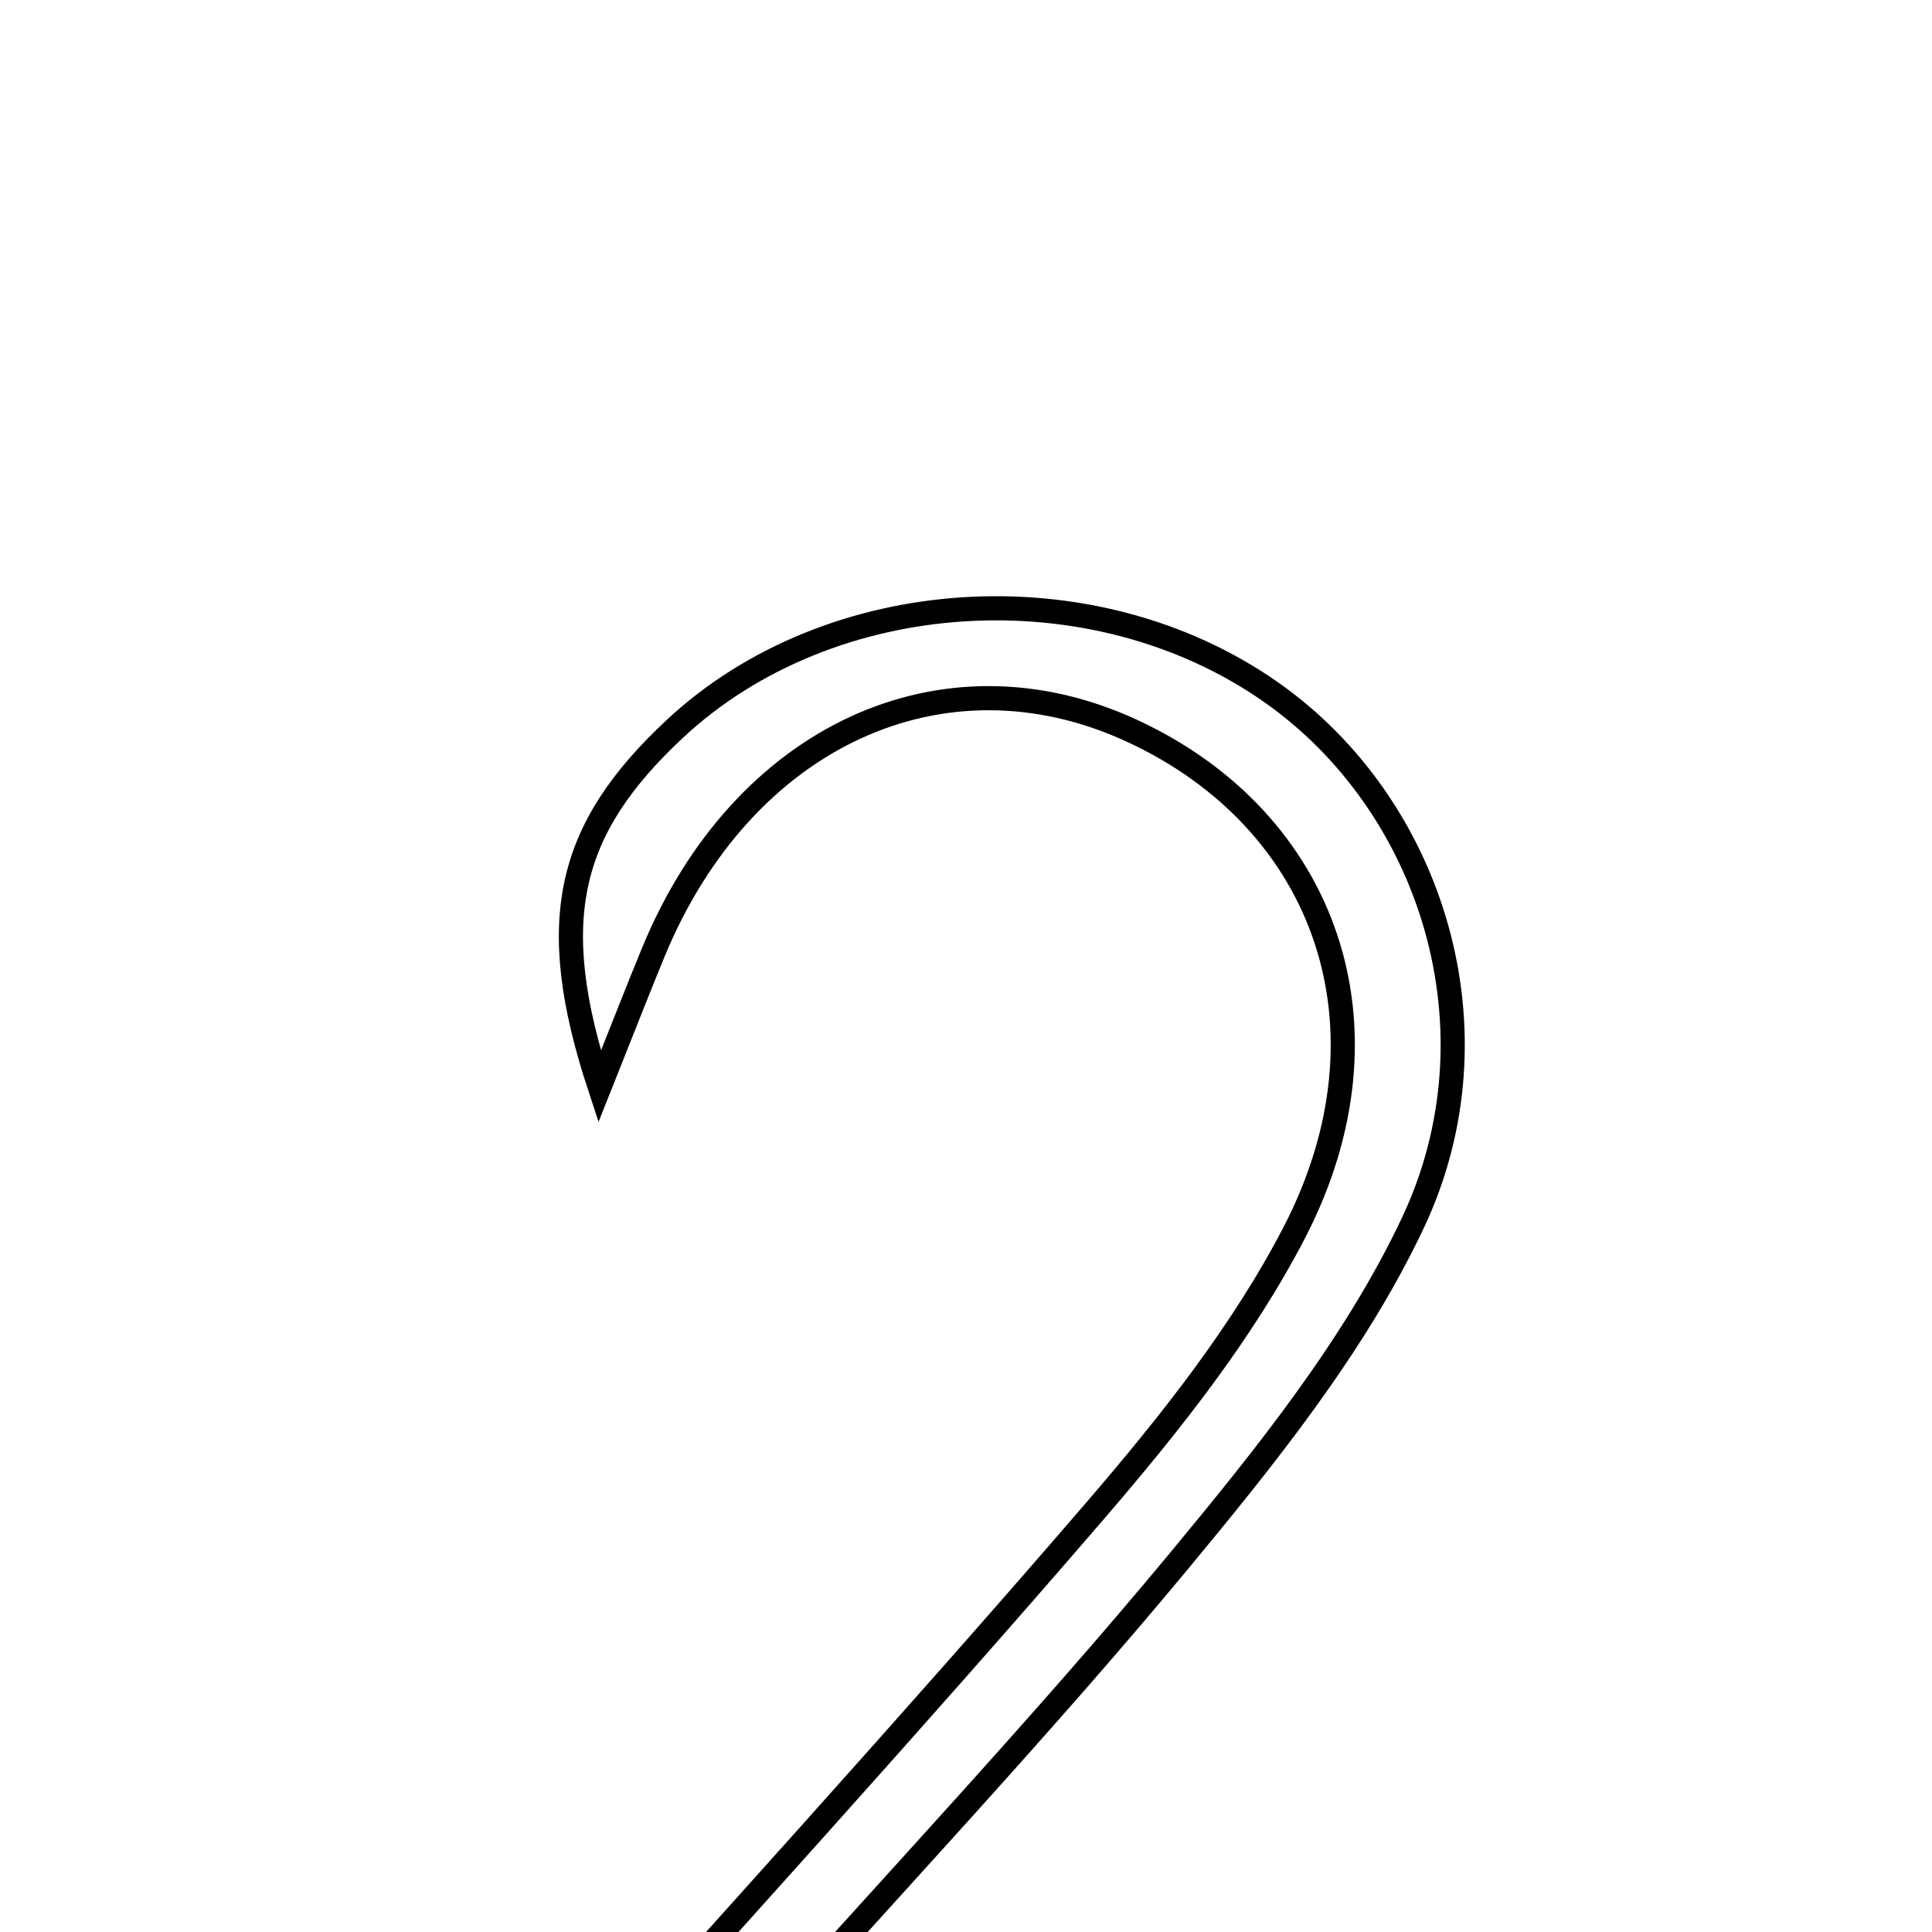 <svg xmlns="http://www.w3.org/2000/svg" viewBox="0.0 0.0 24.0 24.0" height="200px" width="200px"><path fill="none" stroke="black" stroke-width=".3" stroke-opacity="1.0"  filling="0" d="M15.782 8.593 C17.794 9.999 18.68 12.809 17.548 15.198 C16.83 16.716 15.728 18.085 14.645 19.392 C12.958 21.427 11.14 23.353 8.918 25.84 C12.222 25.84 14.953 25.84 17.682 25.84 C17.679 26.146 17.677 26.451 17.674 26.757 C14.073 26.757 10.471 26.757 6.5 26.757 C8.981 23.977 11.332 21.406 13.605 18.766 C14.528 17.693 15.435 16.554 16.081 15.306 C17.392 12.77 16.48 10.19 14.053 9.074 C11.71 7.997 9.223 9.148 8.118 11.824 C7.925 12.291 7.743 12.762 7.449 13.498 C6.766 11.425 7.057 10.294 8.379 9.058 C10.31 7.252 13.571 7.048 15.782 8.593"></path></svg>